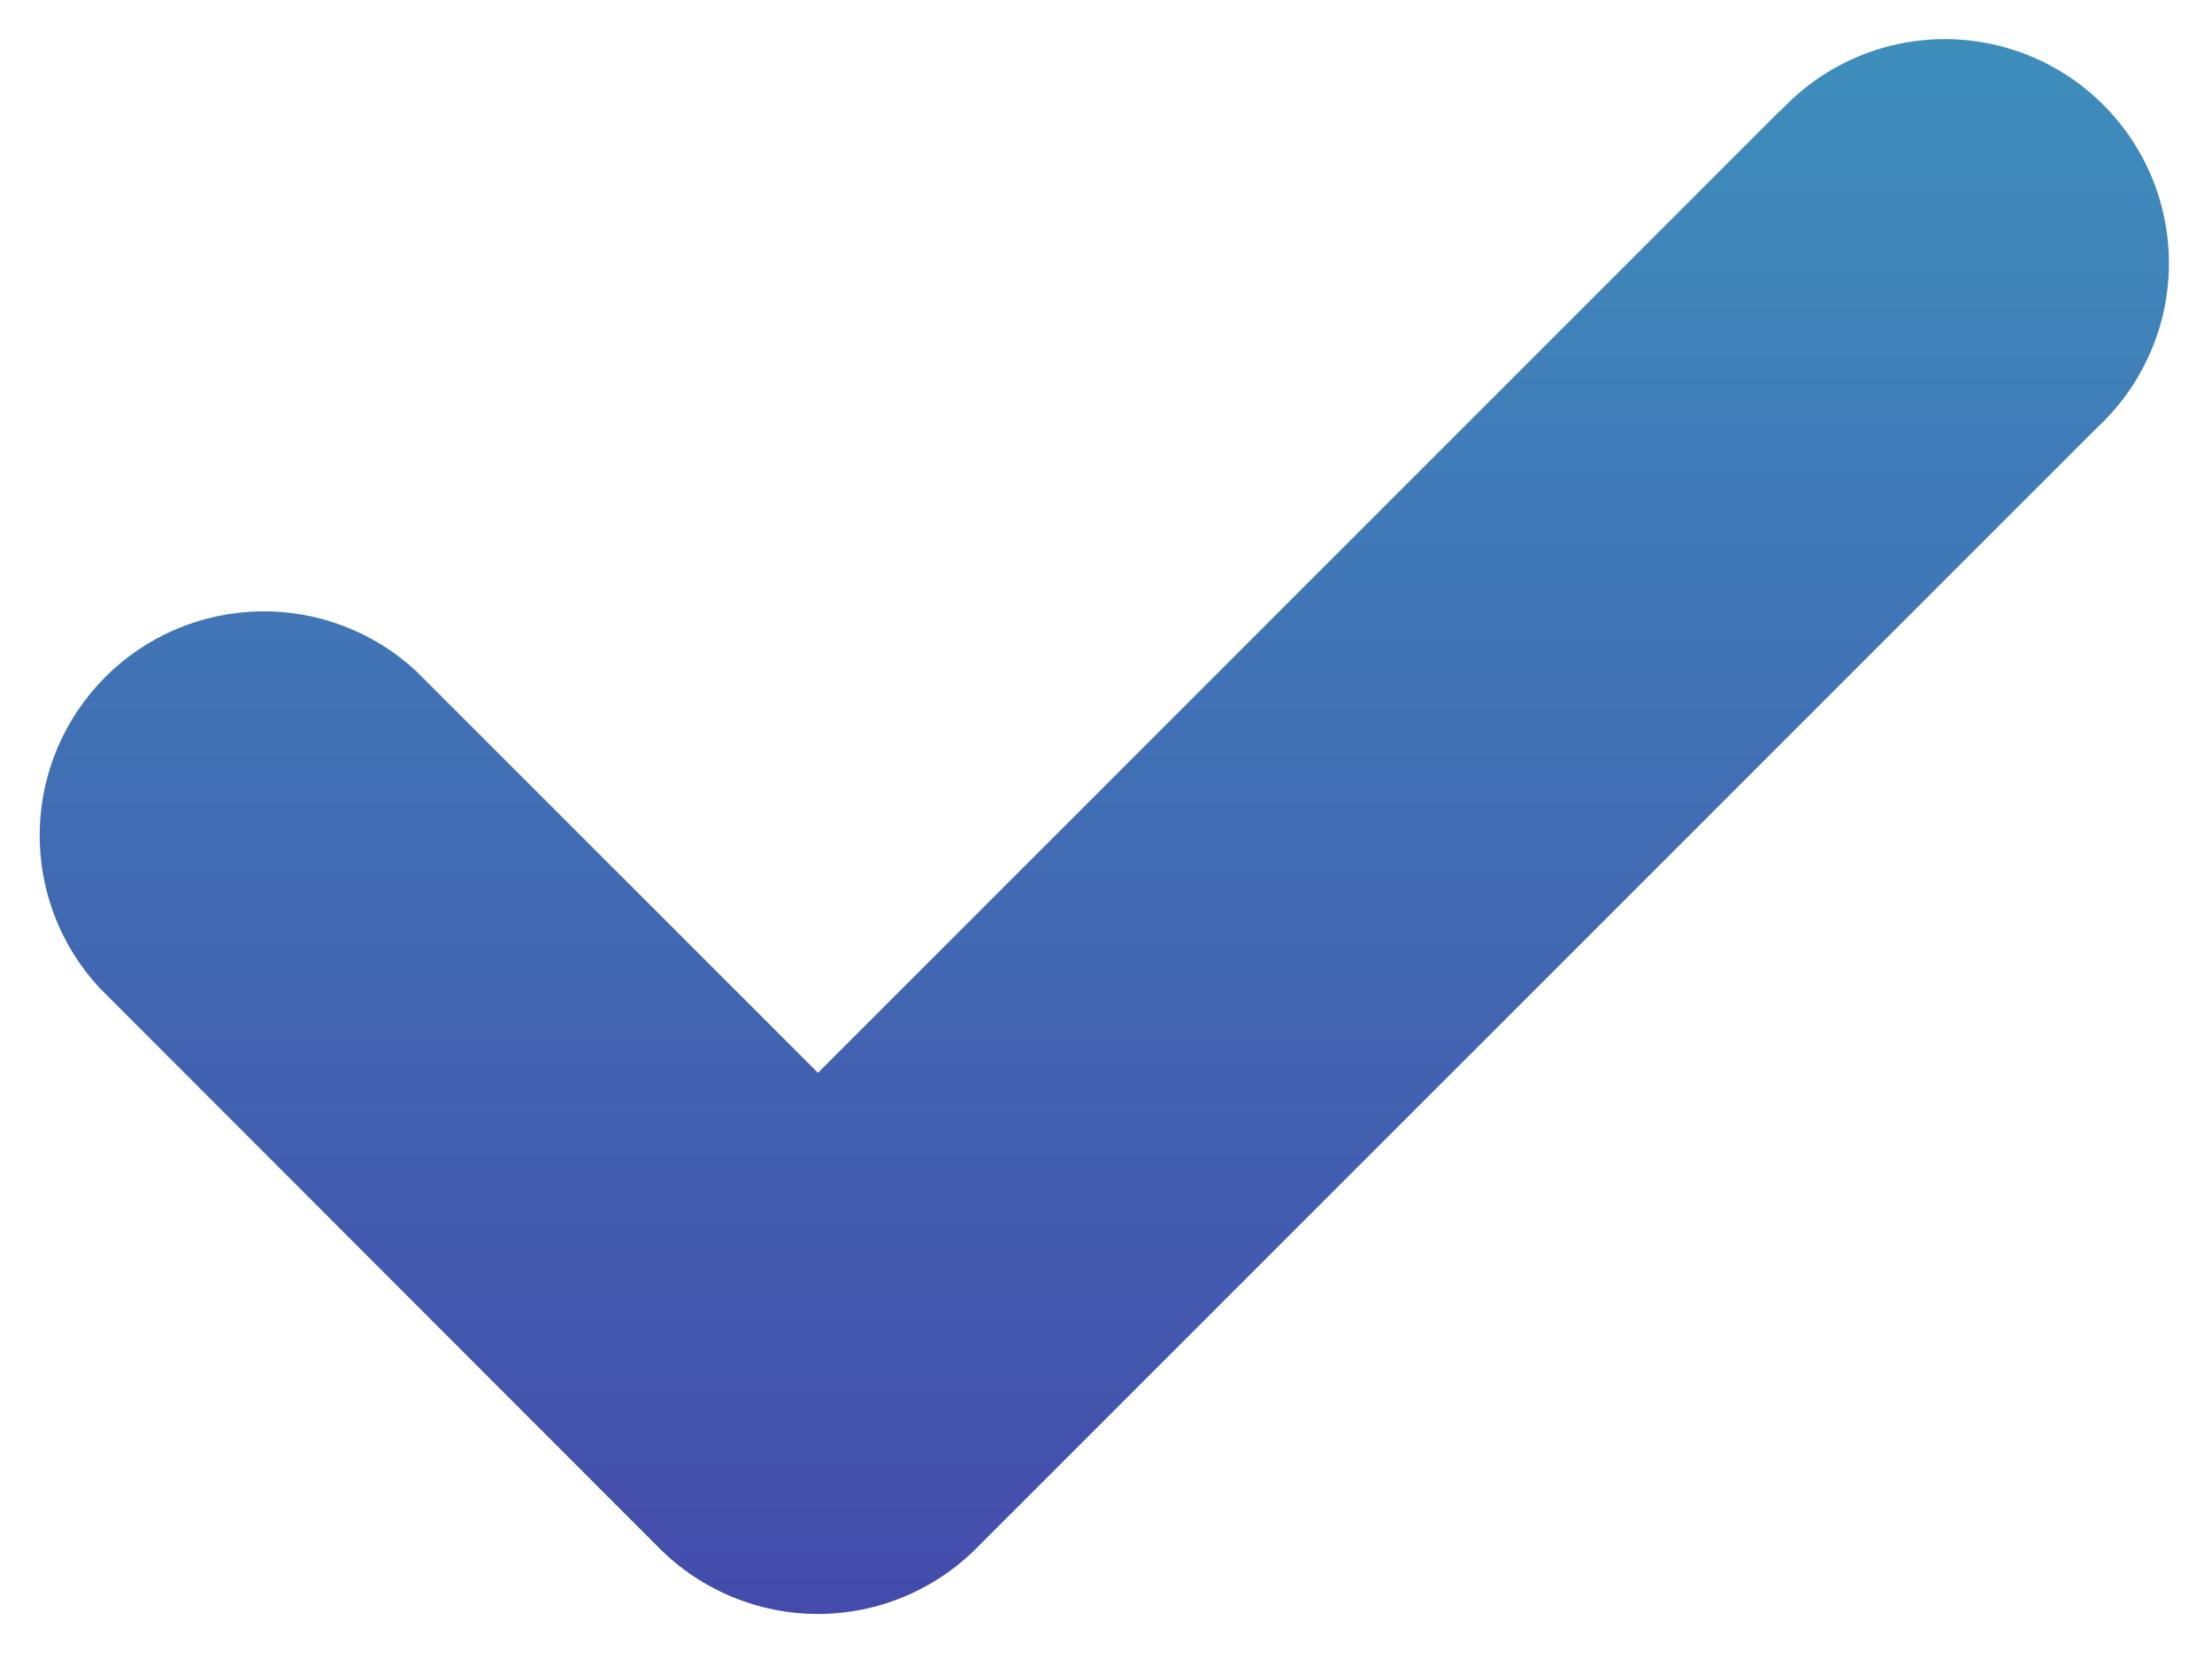 <svg width="44" height="33" viewBox="0 0 44 33" fill="none" xmlns="http://www.w3.org/2000/svg">
<path d="M35.41 2.2L16.271 21.34L8.277 13.348C7.431 12.564 6.315 12.139 5.162 12.161C4.009 12.183 2.91 12.65 2.095 13.466C1.28 14.281 0.812 15.38 0.79 16.533C0.768 17.686 1.193 18.802 1.977 19.648L13.119 30.8C13.955 31.635 15.088 32.104 16.269 32.104C17.451 32.104 18.584 31.635 19.419 30.8L41.715 8.506C42.155 8.098 42.508 7.606 42.753 7.059C42.999 6.512 43.131 5.92 43.142 5.321C43.154 4.721 43.044 4.126 42.82 3.569C42.596 3.013 42.261 2.508 41.837 2.084C41.413 1.66 40.908 1.326 40.352 1.101C39.796 0.877 39.2 0.767 38.6 0.779C38.001 0.79 37.41 0.923 36.862 1.168C36.315 1.413 35.823 1.766 35.415 2.206L35.41 2.2Z" fill="url(#paint0_linear_2_1162)"/>
<defs>
<linearGradient id="paint0_linear_2_1162" x1="21.966" y1="0.778" x2="21.966" y2="32.104" gradientUnits="userSpaceOnUse">
<stop stop-color="#3E8EBC"/>
<stop offset="1" stop-color="#444BAB"/>
</linearGradient>
</defs>
</svg>
